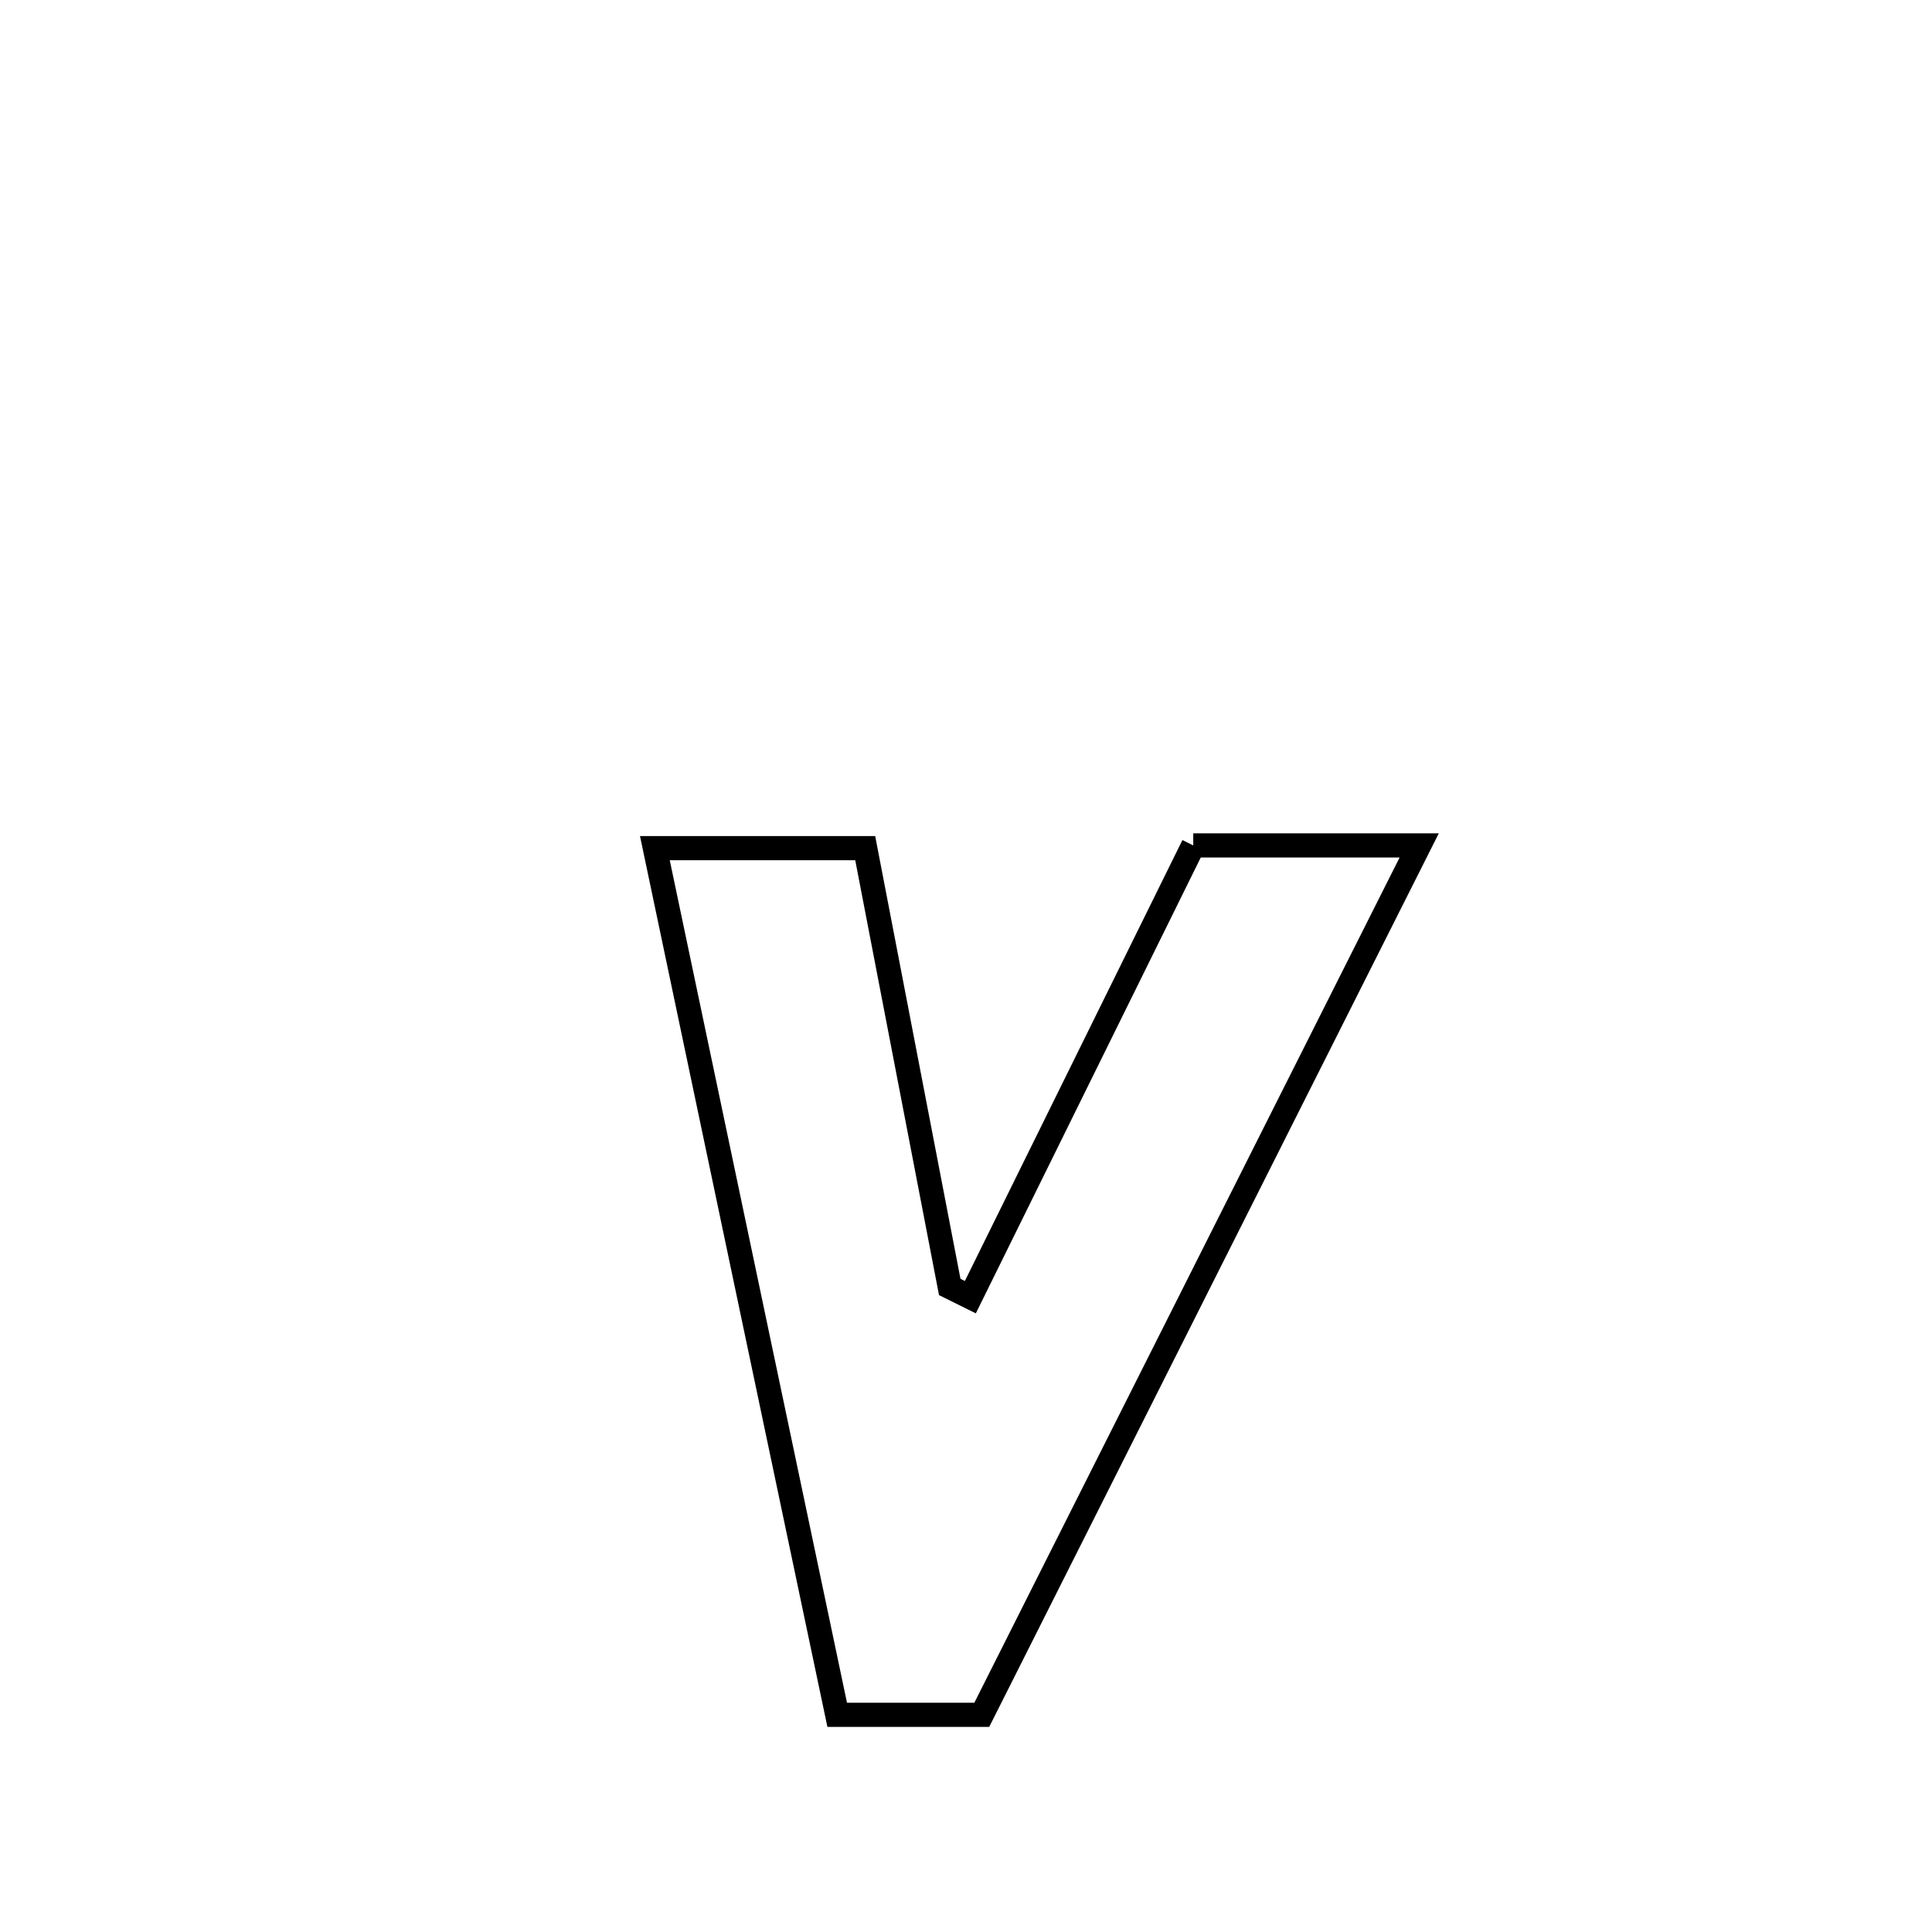 <svg xmlns="http://www.w3.org/2000/svg" viewBox="0.0 0.0 24.0 24.0" height="200px" width="200px"><path fill="none" stroke="black" stroke-width=".3" stroke-opacity="1.0"  filling="0" d="M14.823 10.502 L14.823 10.502 C15.759 10.502 16.695 10.502 17.63 10.502 L17.63 10.502 C16.725 12.302 15.819 14.102 14.913 15.902 C14.007 17.702 13.101 19.502 12.196 21.302 L12.196 21.302 C11.597 21.302 10.998 21.302 10.4 21.302 L10.4 21.302 C10.022 19.508 9.645 17.714 9.267 15.919 C8.89 14.125 8.512 12.331 8.135 10.536 L8.135 10.536 C9.006 10.536 9.877 10.536 10.748 10.536 L10.748 10.536 C11.098 12.353 11.448 14.17 11.798 15.987 L11.798 15.987 C11.883 16.029 11.969 16.072 12.054 16.114 L12.054 16.114 C12.977 14.243 13.9 12.373 14.823 10.502 L14.823 10.502"></path></svg>